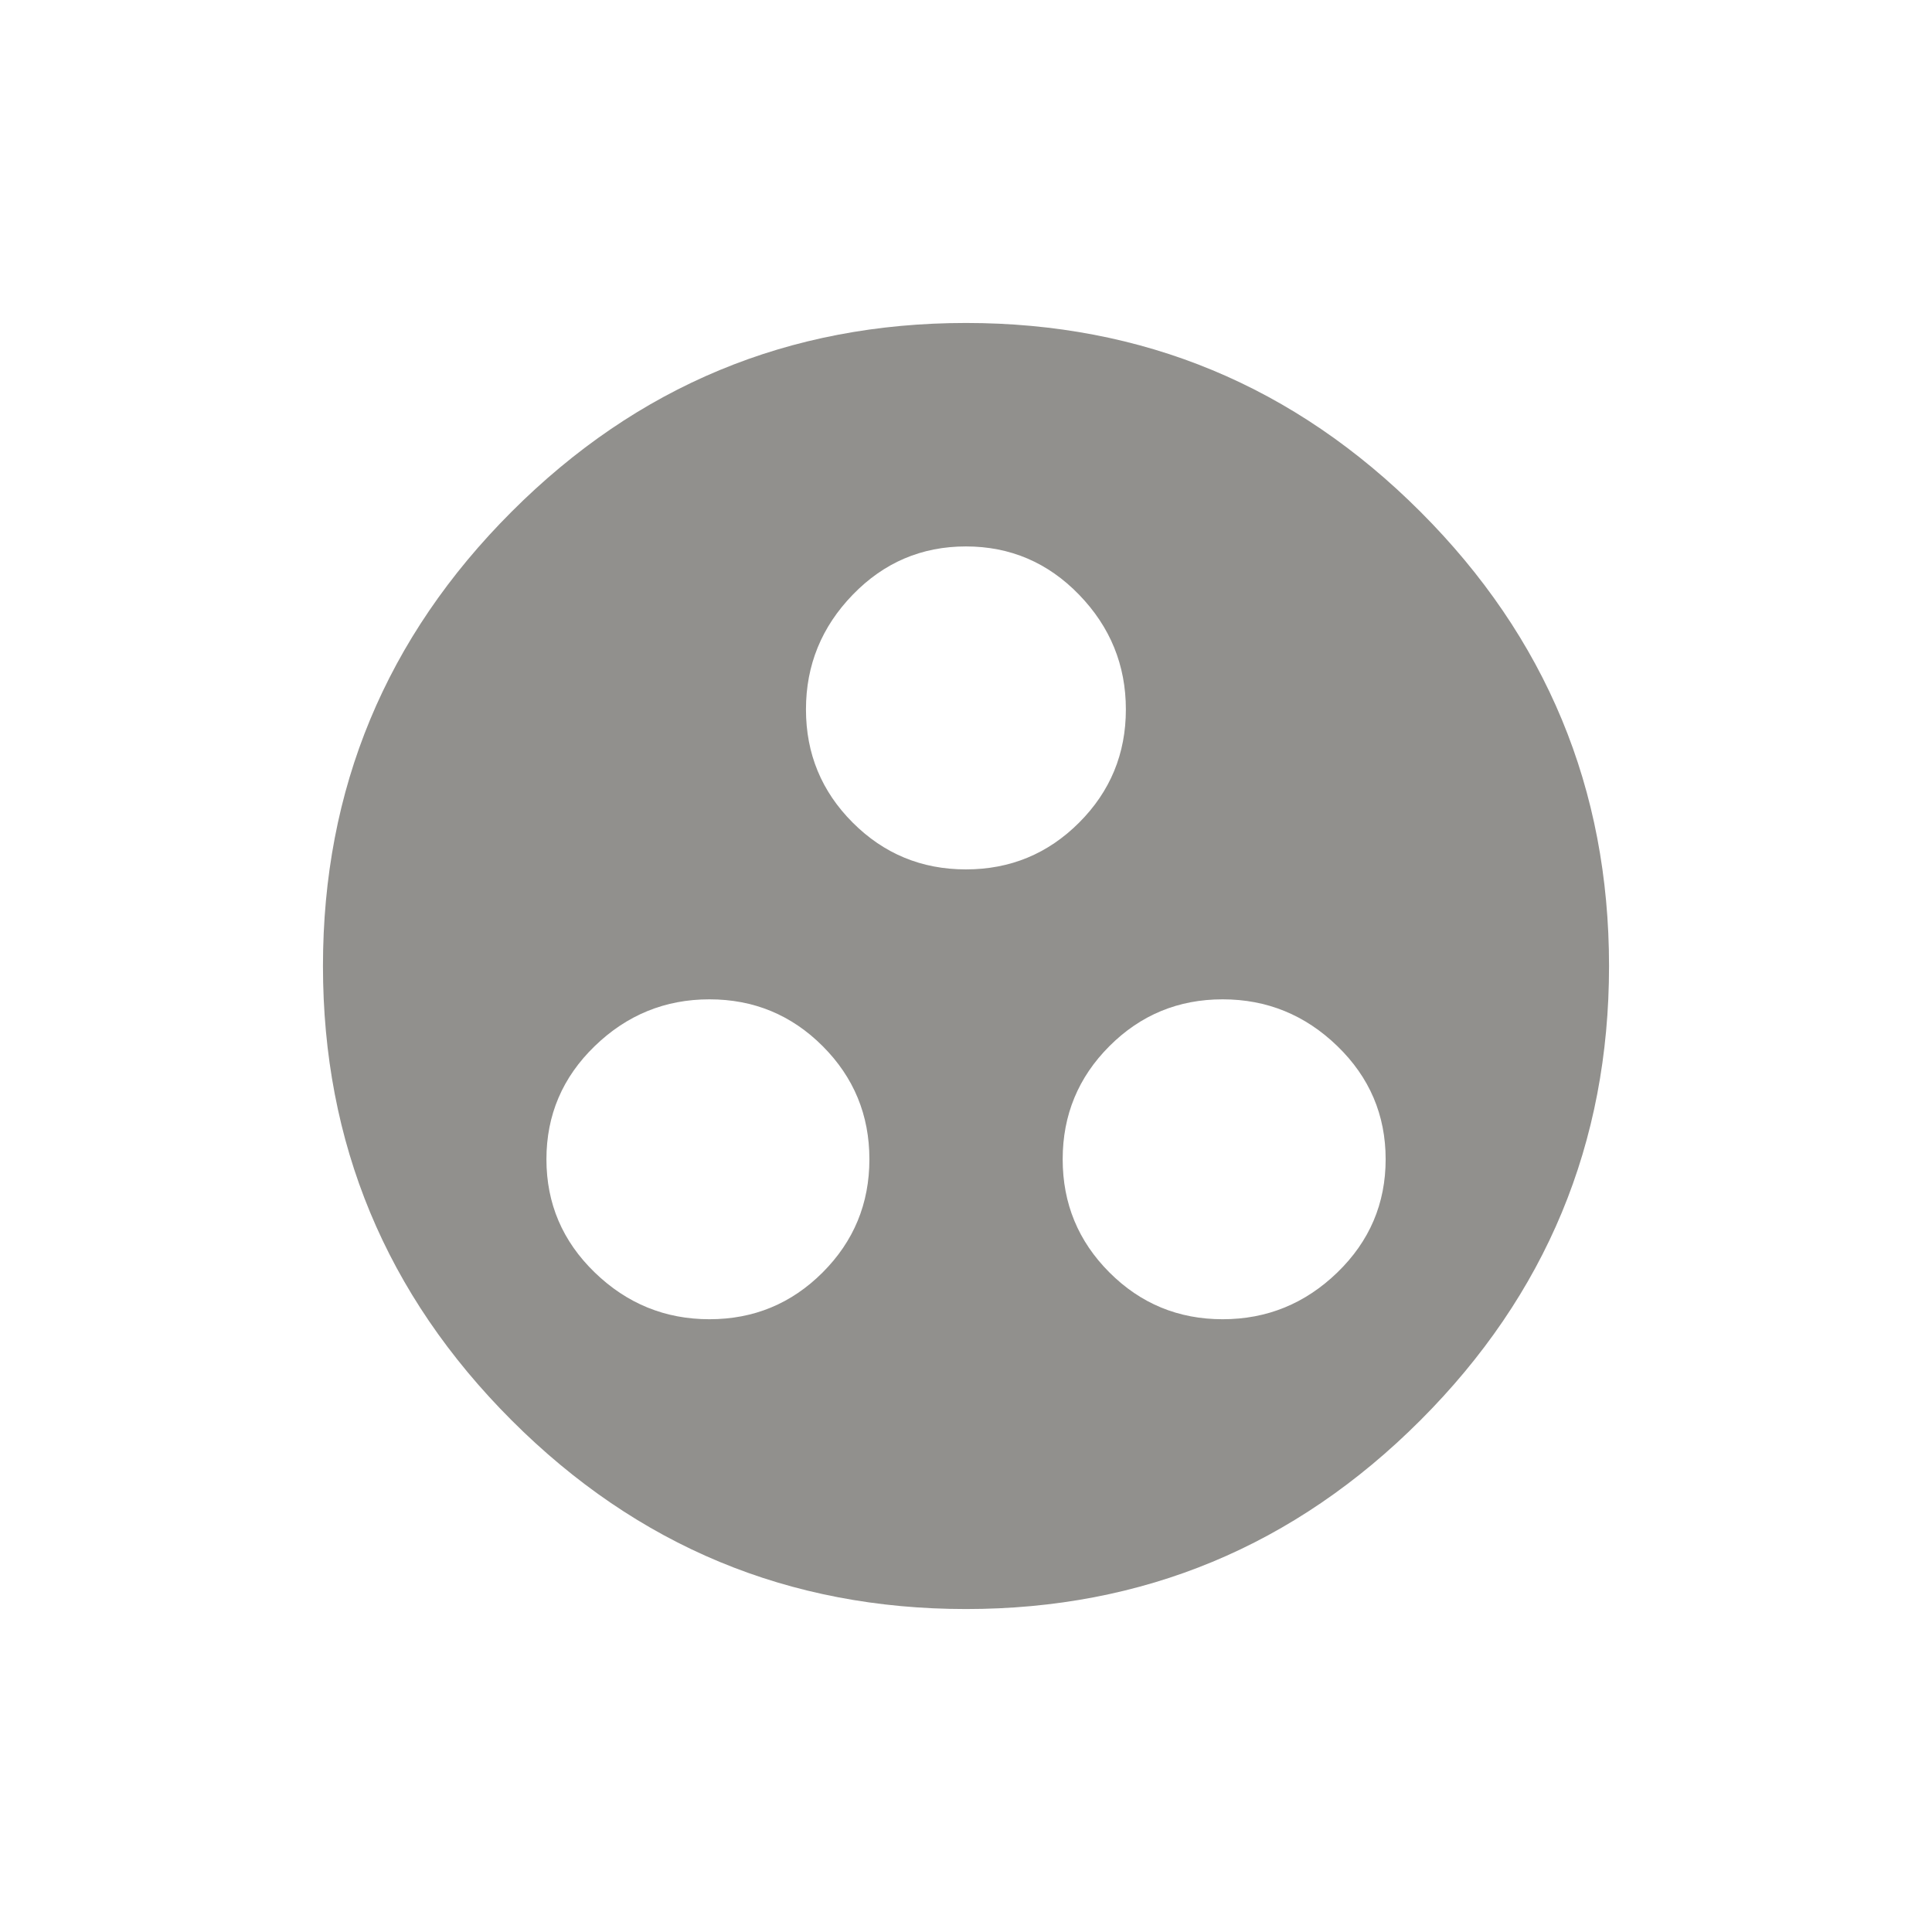<!-- Generated by IcoMoon.io -->
<svg version="1.1" xmlns="http://www.w3.org/2000/svg" width="24" height="24" viewBox="0 0 24 24">
<title>group_work</title>
<path fill="#91908d" d="M15.188 16.388q0.825 0 1.425-0.581t0.6-1.406-0.6-1.406-1.425-0.581-1.406 0.581-0.581 1.406 0.581 1.406 1.406 0.581zM10.012 8.813q0 0.825 0.581 1.406t1.406 0.581 1.406-0.581 0.581-1.406-0.581-1.425-1.406-0.6-1.406 0.6-0.581 1.425zM8.813 16.388q0.825 0 1.406-0.581t0.581-1.406-0.581-1.406-1.406-0.581-1.425 0.581-0.6 1.406 0.6 1.406 1.425 0.581zM12 4.012q3.3 0 5.644 2.344t2.344 5.644-2.344 5.644-5.644 2.344-5.644-2.344-2.344-5.644 2.344-5.644 5.644-2.344z"></path>
</svg>
